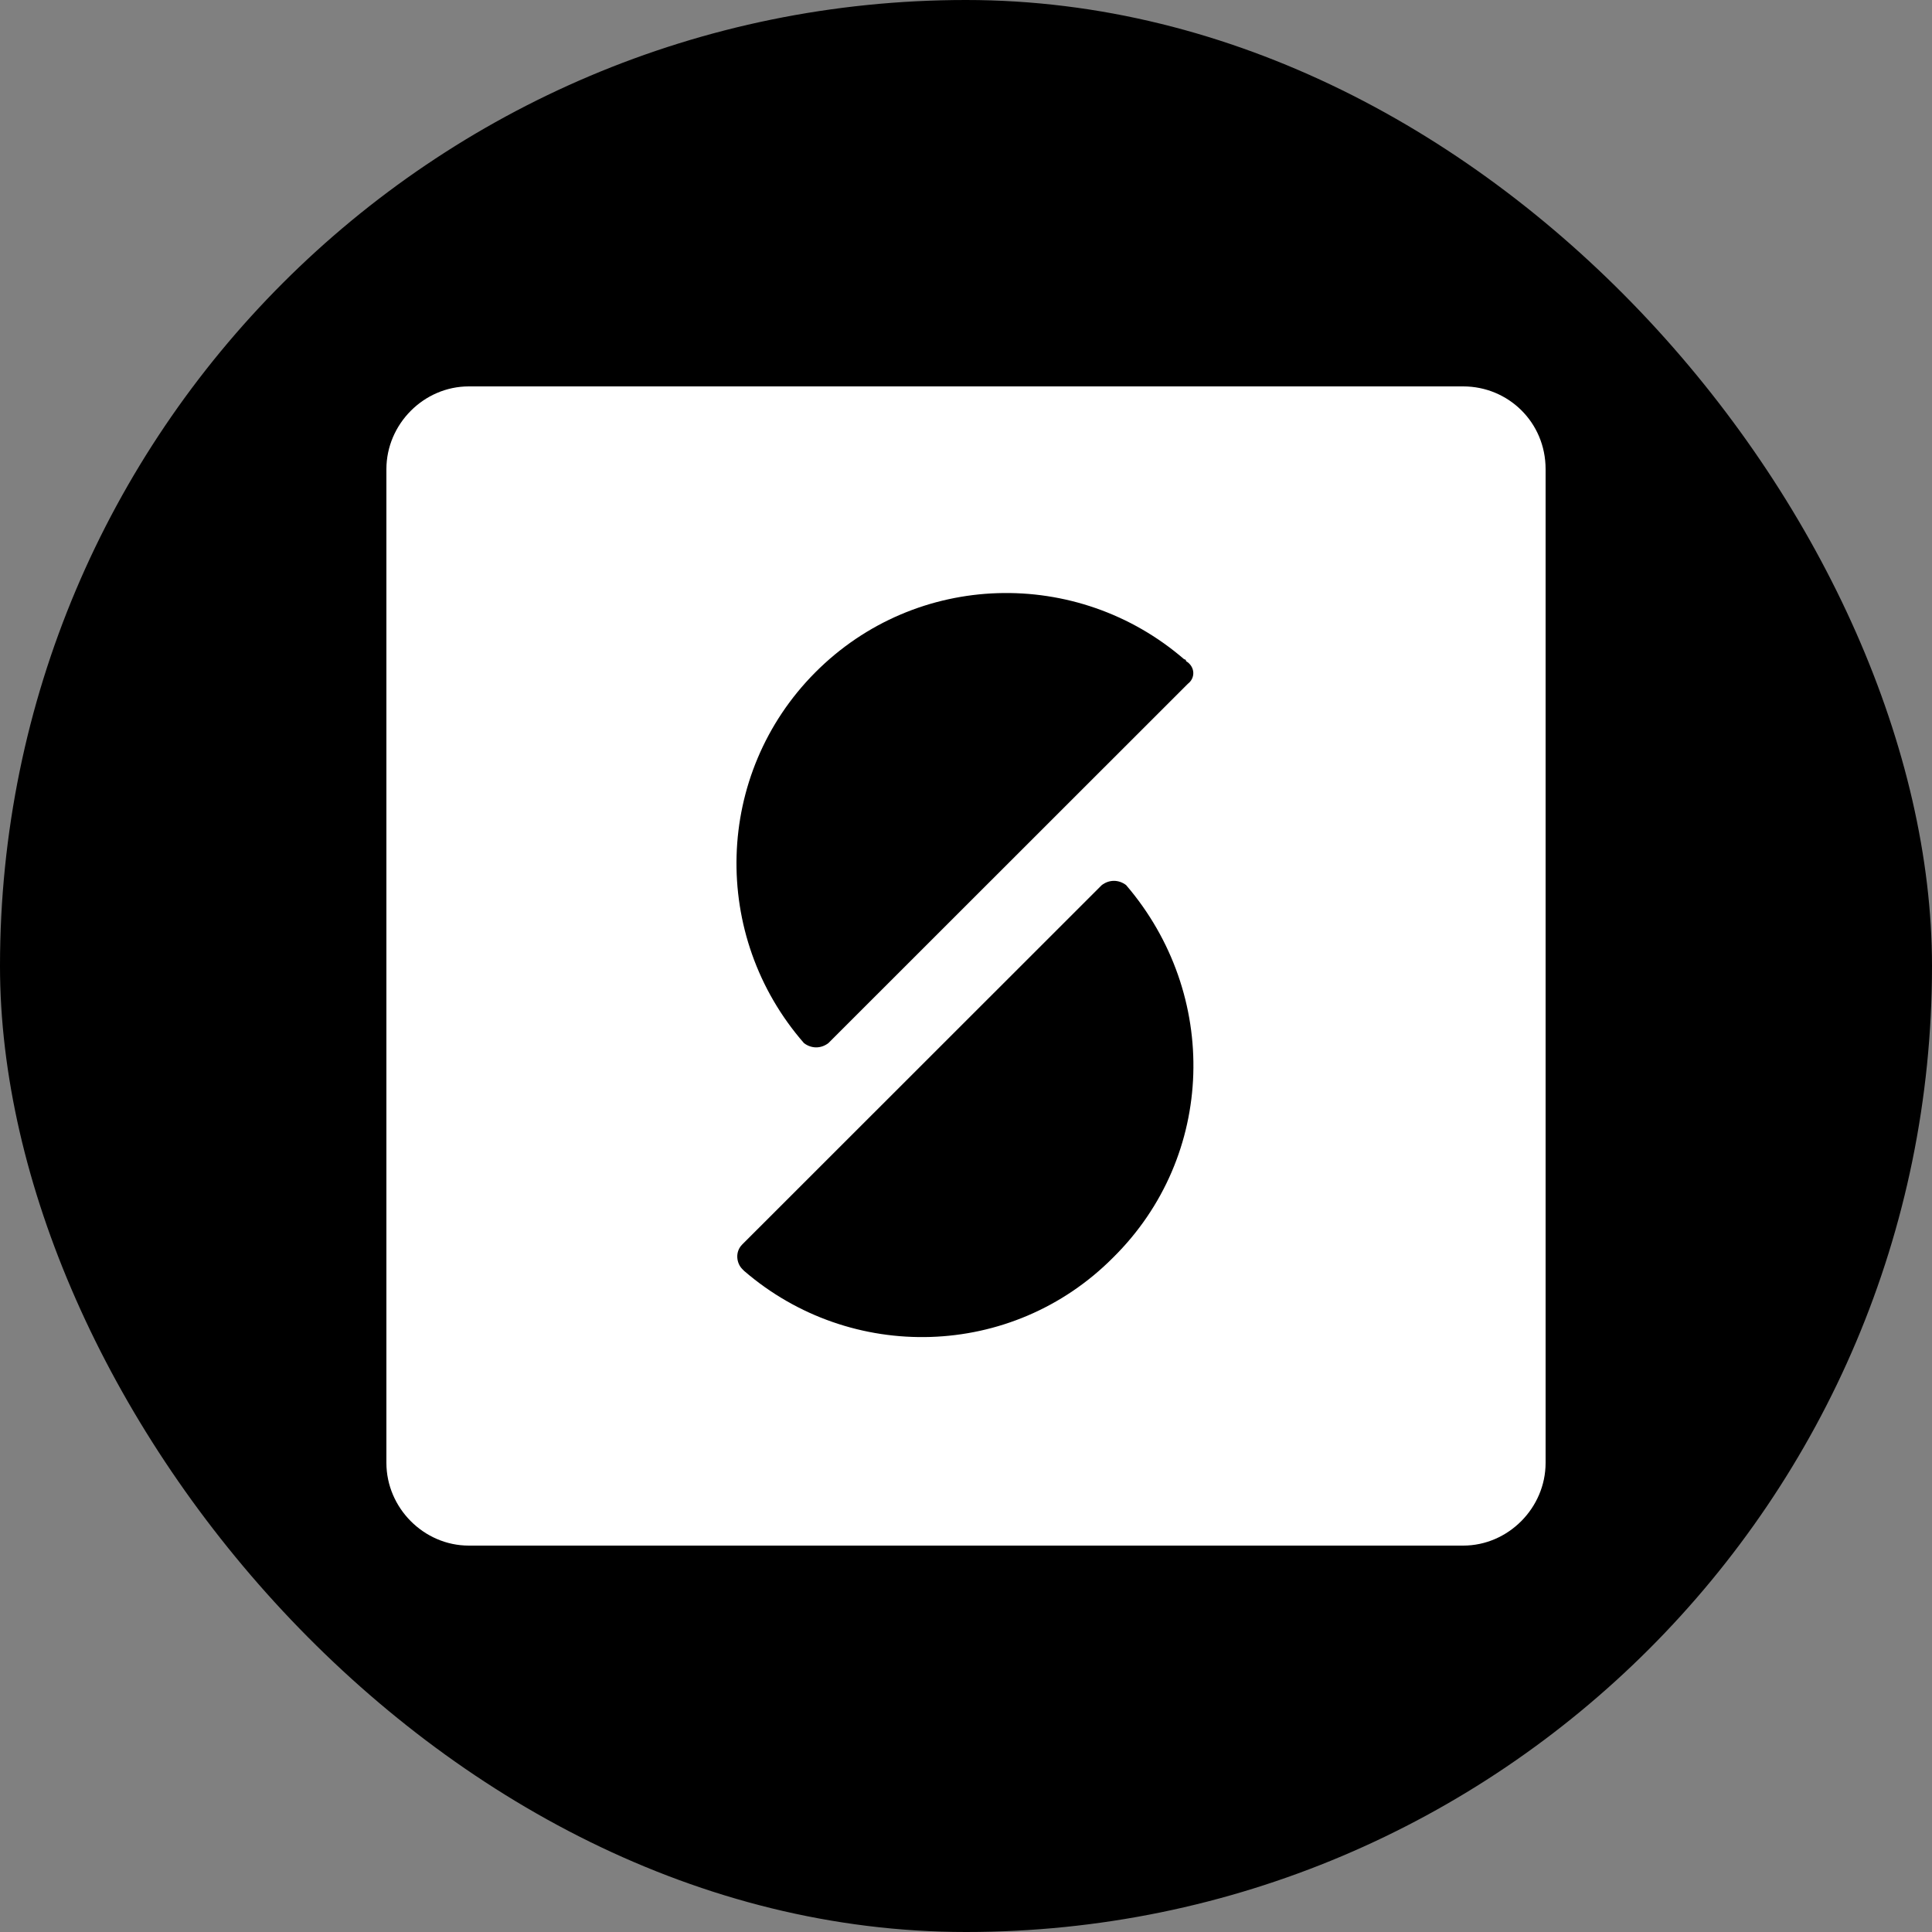 <svg width="60" height="60" viewBox="0 0 60 60" fill="none" xmlns="http://www.w3.org/2000/svg">
<rect x="0" y="0" width="60" height="60" fill="#808080" stroke="none"/>
<rect width="60" height="60" rx="30" fill="black"/>
<path d="M45.441 12H14.559C13.163 12 12 13.169 12 14.571V45.429C12 46.831 13.163 48 14.559 48H45.441C46.837 48 48 46.831 48 45.429V14.571C48 13.11 46.837 12 45.441 12ZM34.565 39.058C31.425 42.214 26.423 42.331 23.108 39.468L23.05 39.409C22.876 39.234 22.817 38.883 23.05 38.649L34.217 27.487C34.449 27.312 34.74 27.312 34.972 27.487C37.88 30.877 37.764 35.903 34.565 39.058ZM36.892 21.234L25.725 32.396C25.493 32.571 25.202 32.571 24.969 32.396C22.061 29.065 22.178 24.039 25.318 20.883C28.459 17.727 33.46 17.61 36.775 20.474C36.775 20.474 36.834 20.474 36.834 20.532C37.124 20.708 37.124 21.058 36.892 21.234Z" fill="white"/>
</svg>
